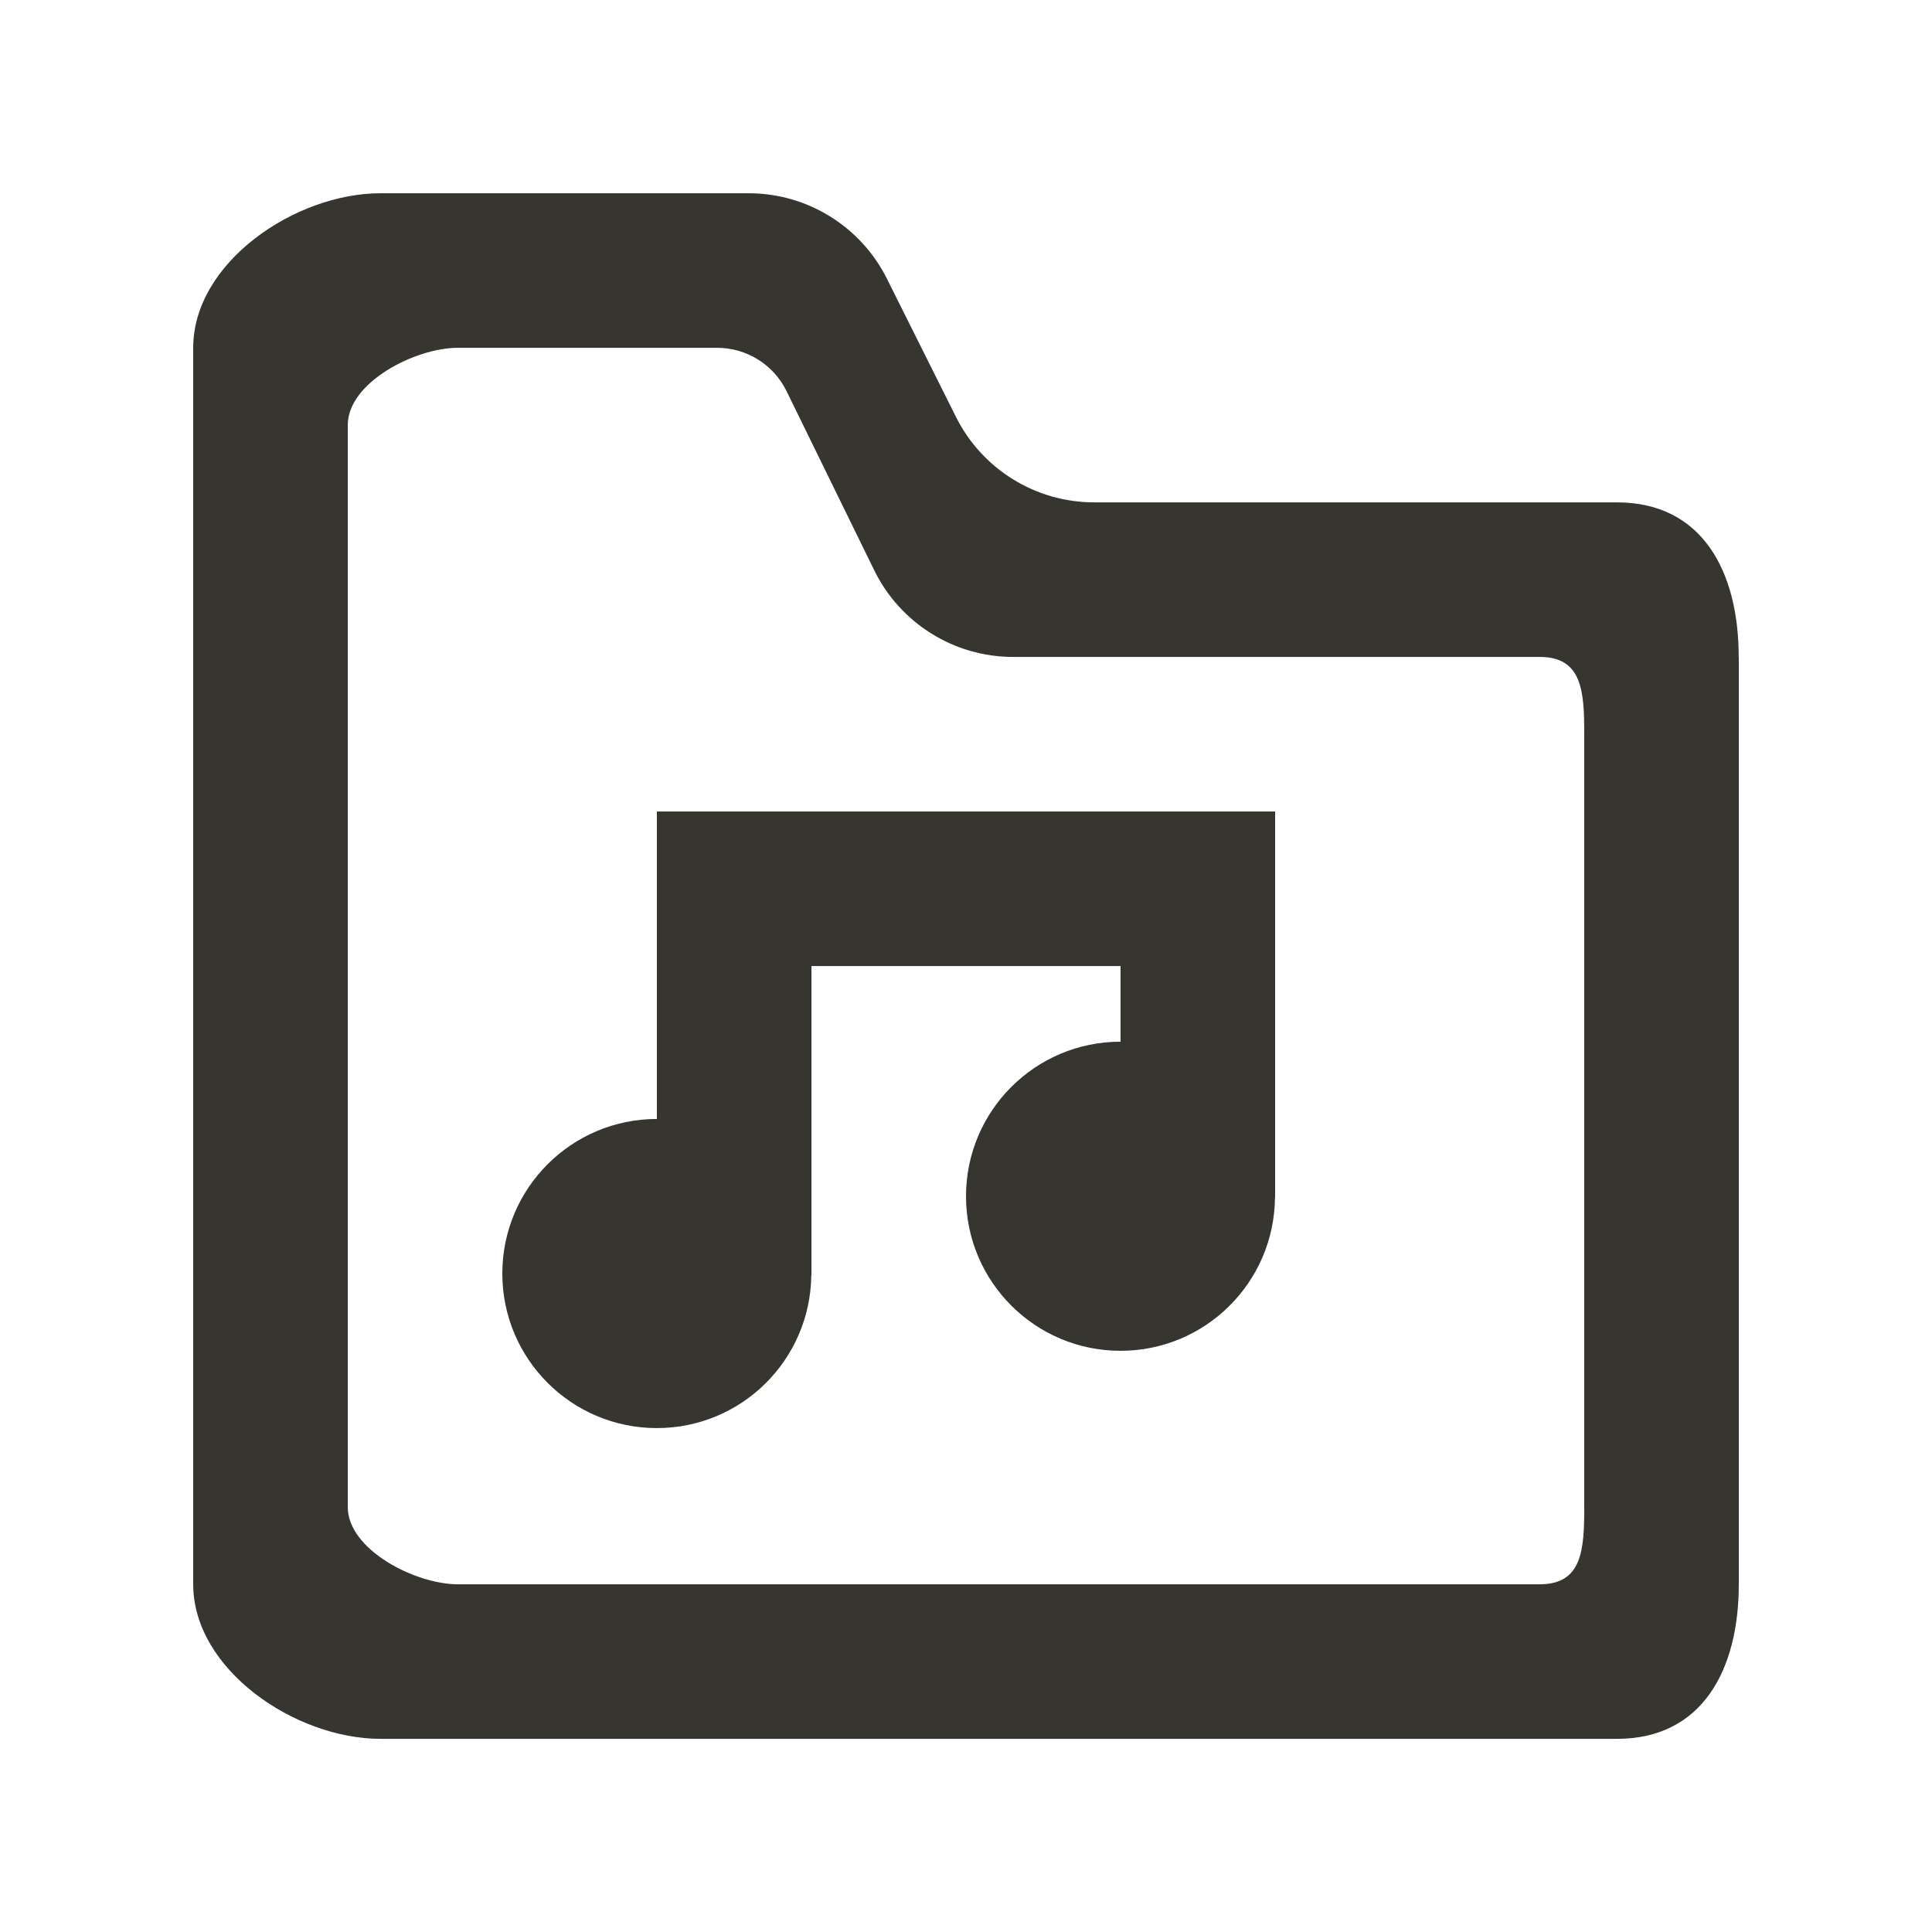 <!-- Generated by IcoMoon.io -->
<svg version="1.1" xmlns="http://www.w3.org/2000/svg" width="40" height="40" viewBox="0 0 40 40">
<title>mp-directory_music-1</title>
<path fill="#37352f" d="M32.8 15.201c0-0.883-0.038-1.6-0.922-1.6h-10.904c-1.221 0-2.336-0.696-2.874-1.794l-1.816-3.71c-0.269-0.549-0.827-0.896-1.438-0.896h-5.368c-0.883 0-2.278 0.717-2.278 1.6v22.4c0 0.883 1.395 1.6 2.278 1.6h22.4c0.883 0 0.922-0.717 0.922-1.6v-16zM36 13.601v19.2c0 1.766-0.754 3.2-2.522 3.2h-25.6c-1.766 0-3.878-1.434-3.878-3.2v-25.6c0-1.768 2.112-3.2 3.878-3.2h7.622c1.213 0 2.32 0.685 2.862 1.768l1.43 2.862c0.542 1.085 1.651 1.77 2.862 1.77h10.822c1.768 0 2.522 1.432 2.522 3.2v0zM23.2 16.801h3.2v8h-0.003c-0.019 1.752-1.442 3.166-3.197 3.166-1.768 0-3.2-1.432-3.2-3.2 0-1.766 1.432-3.2 3.2-3.2v-1.566h-6.4v6.4h-0.003c-0.019 1.752-1.442 3.166-3.197 3.166-1.768 0-3.2-1.432-3.2-3.2 0-1.766 1.432-3.2 3.2-3.2v-6.366h9.6z"></path>
</svg>
